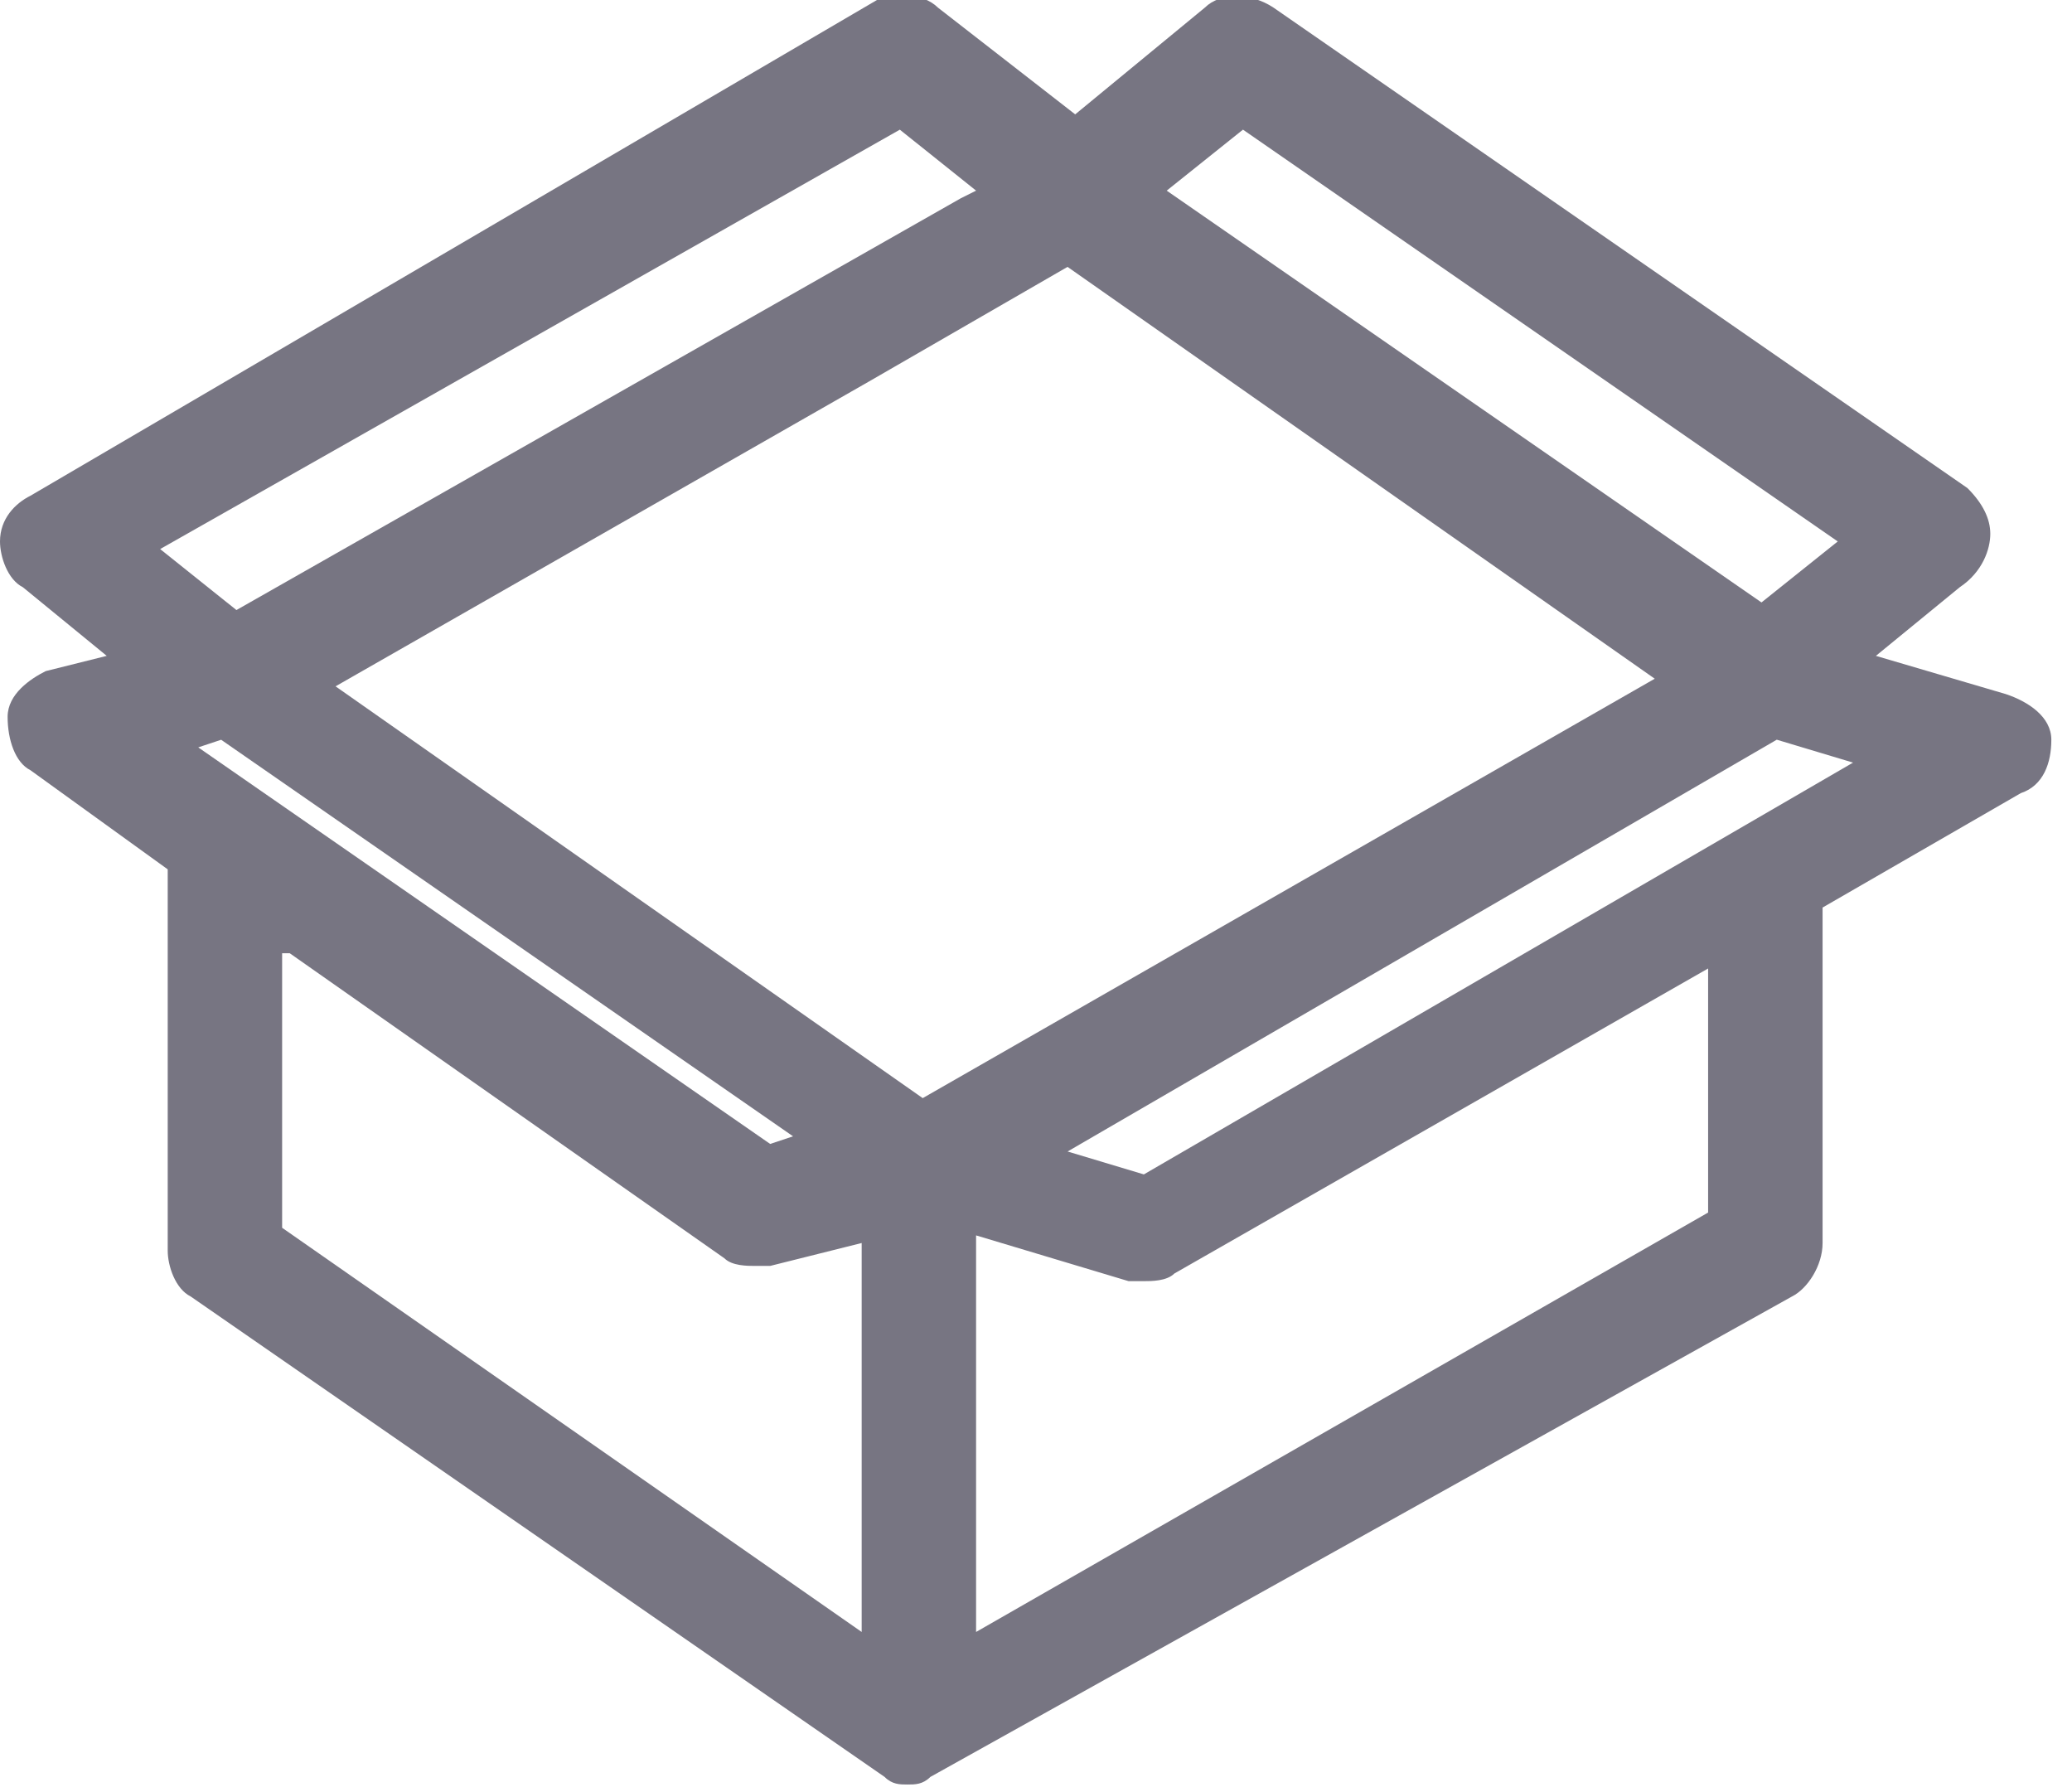 <?xml version="1.0" encoding="utf-8"?>
<!-- Generated by IcoMoon.io -->
<!DOCTYPE svg PUBLIC "-//W3C//DTD SVG 1.1//EN" "http://www.w3.org/Graphics/SVG/1.1/DTD/svg11.dtd">
<svg version="1.1" xmlns="http://www.w3.org/2000/svg" xmlns:xlink="http://www.w3.org/1999/xlink" width="37" height="32" viewBox="0 0 37 32">
<path fill="#777582" d="M35.813 12.392l-2.315-0.681 1.498-1.226c0.408-0.272 0.545-0.681 0.545-0.953s-0.136-0.545-0.408-0.817l-12.392-8.579c-0.409-0.272-0.953-0.272-1.226 0l-2.315 1.906-2.451-1.906c-0.272-0.272-0.817-0.272-1.089-0.136l-15.115 8.851c-0.272 0.136-0.545 0.409-0.545 0.817 0 0.272 0.136 0.681 0.408 0.817l1.498 1.226-1.089 0.272c-0.272 0.136-0.681 0.409-0.681 0.817s0.136 0.817 0.408 0.953l2.451 1.77v6.809c0 0.272 0.136 0.681 0.409 0.817l12.392 8.579c0 0 0 0 0 0s0 0 0 0 0 0 0 0c0.136 0.136 0.272 0.136 0.409 0.136s0.272 0 0.409-0.136c0 0 0 0 0 0s0 0 0 0l15.387-8.579c0.272-0.136 0.545-0.545 0.545-0.953v-5.991l3.54-2.043c0.408-0.136 0.545-0.545 0.545-0.953s-0.408-0.681-0.817-0.817zM3.54 13.345l0.409-0.136 10.213 7.081-0.409 0.136-10.213-7.081zM19.064 4.766l10.485 7.353-13.072 7.489-10.485-7.353 9.532-5.447 3.54-2.043zM22.196 2.315l10.621 7.353-1.362 1.089-10.621-7.353 1.362-1.089zM16.068 2.315l1.362 1.089-0.272 0.136-12.936 7.353-1.362-1.089 13.209-7.489zM5.174 17.021l7.762 5.447c0.136 0.136 0.409 0.136 0.545 0.136s0.136 0 0.272 0l1.634-0.409v6.945l-10.349-7.217v-4.902zM30.502 21.651l-13.072 7.489v-7.081l2.723 0.817c0.136 0 0.272 0 0.272 0 0.136 0 0.409 0 0.545-0.136l9.532-5.447v4.357zM20.426 20.97l-1.362-0.409 12.664-7.353 1.362 0.409-12.664 7.353z"></path>
</svg>
